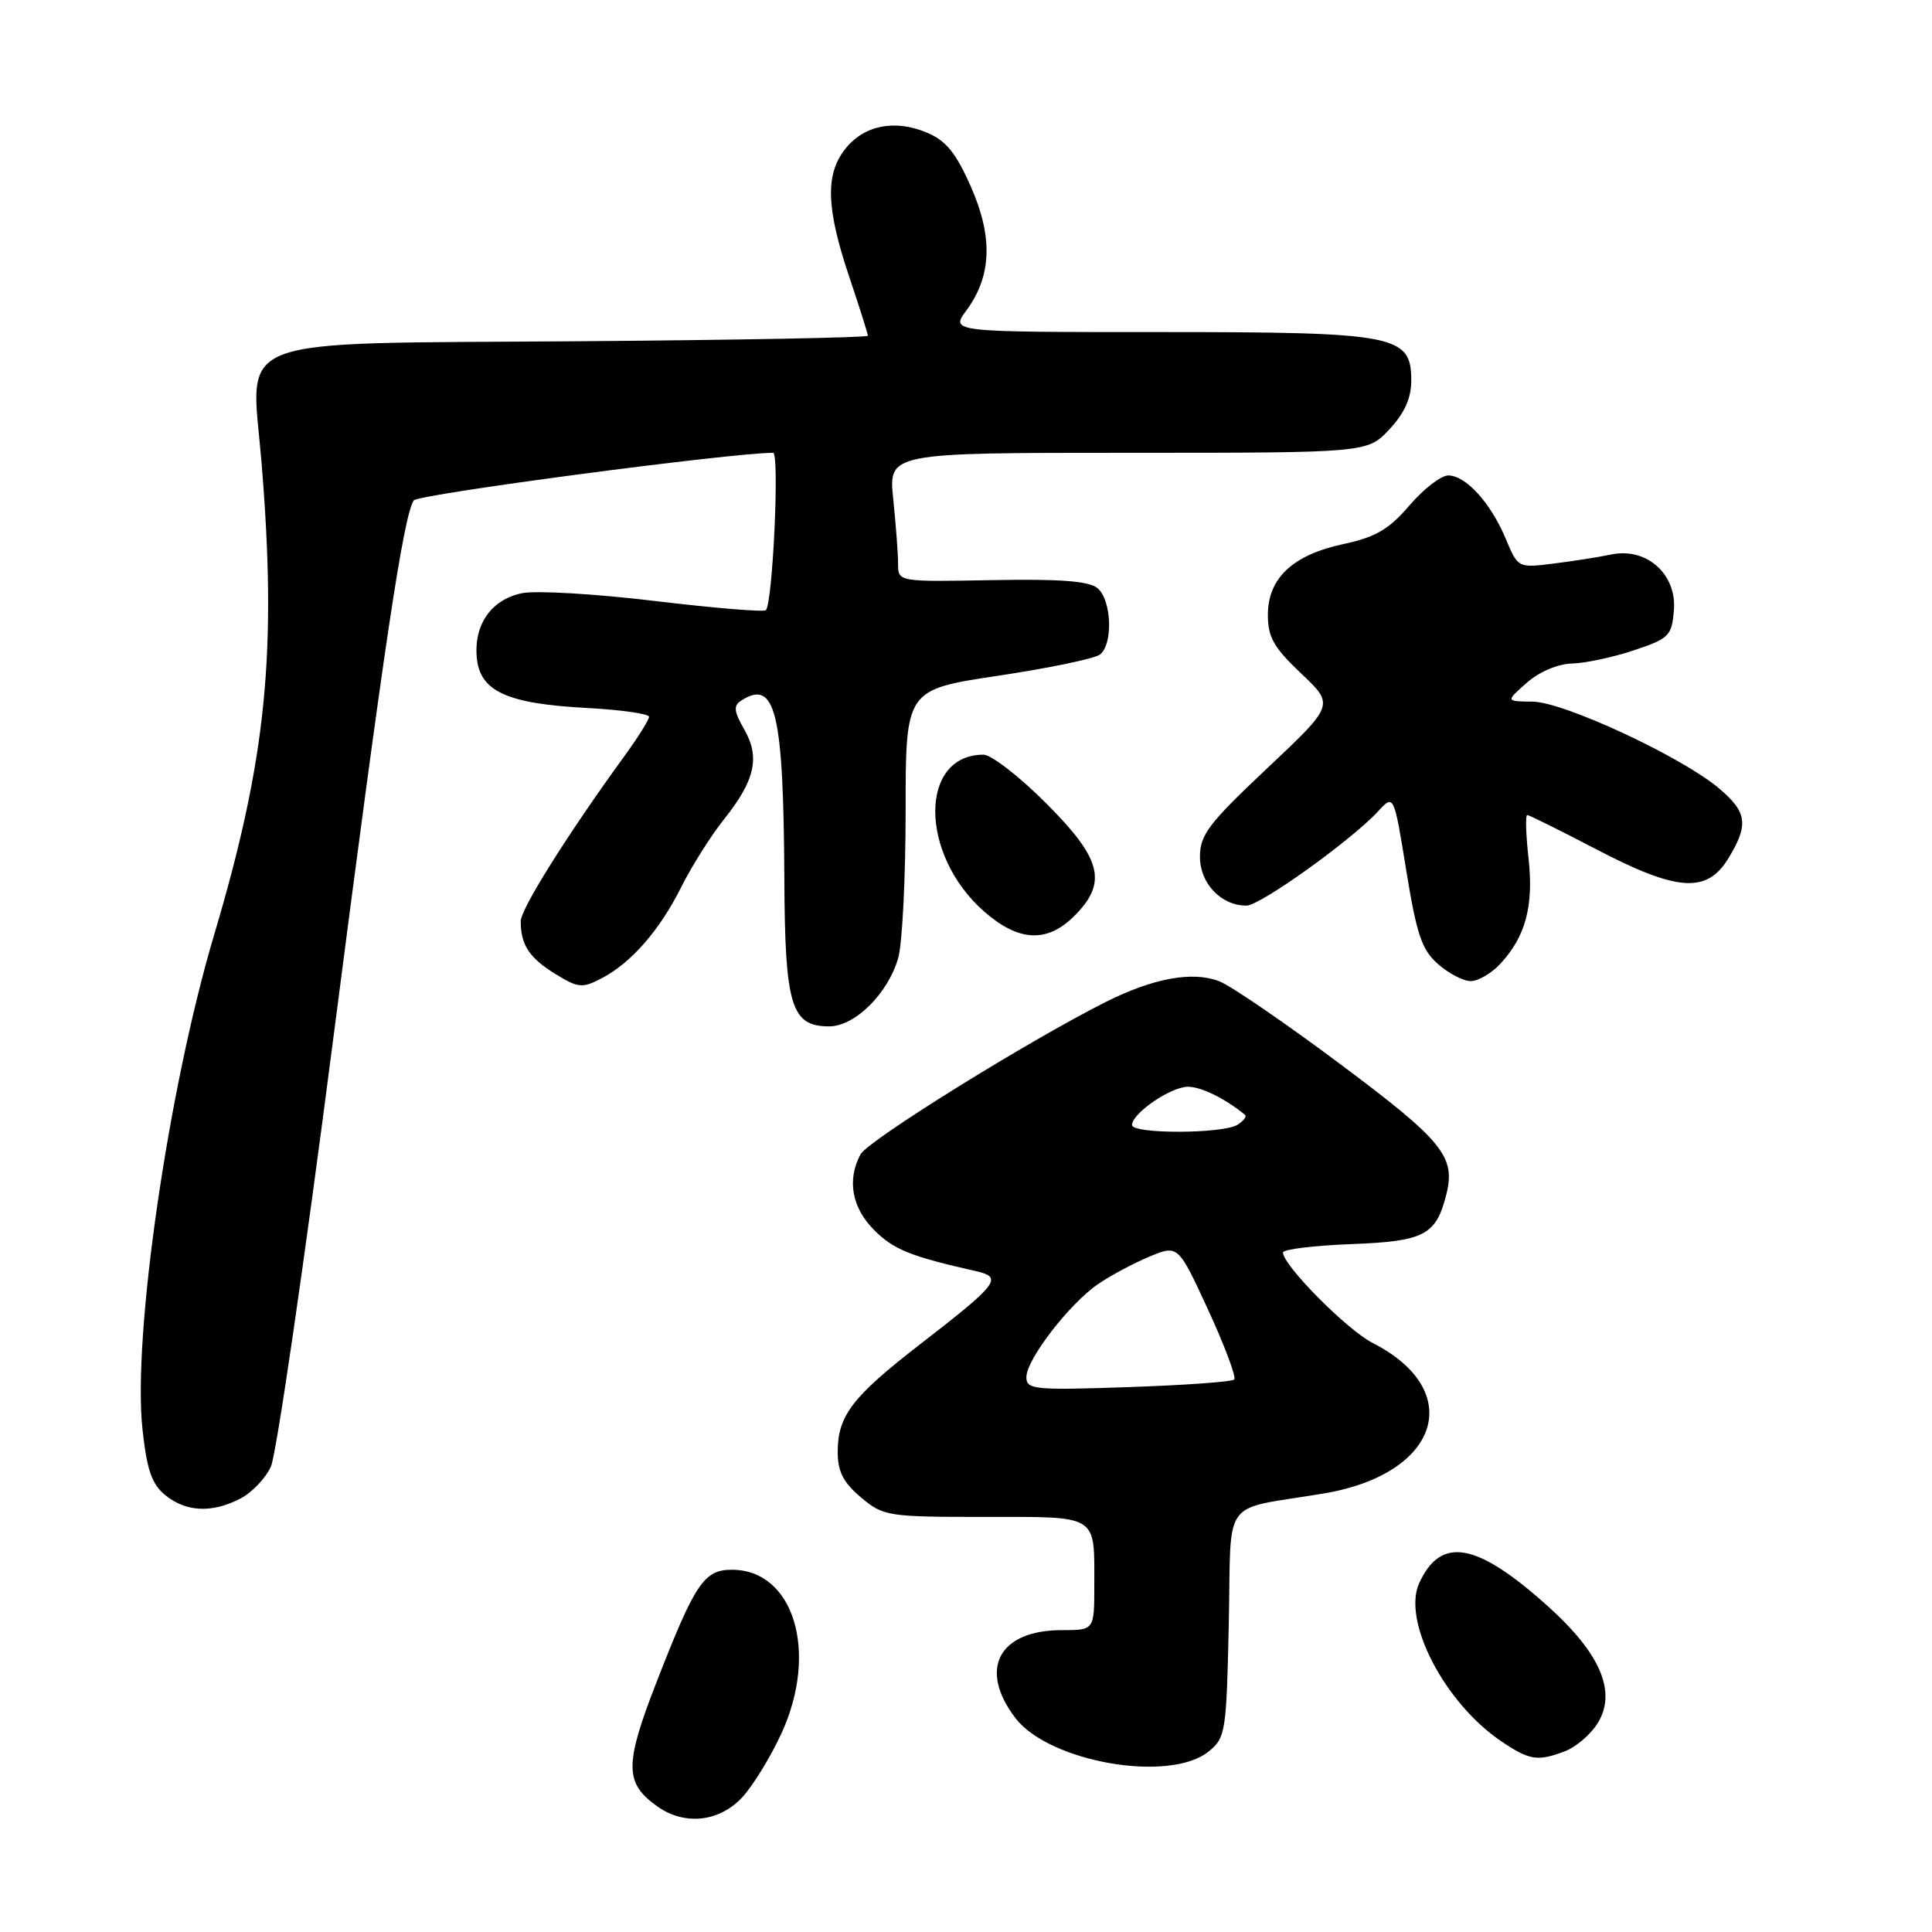 <?xml version="1.0" encoding="UTF-8" standalone="no"?>
<!DOCTYPE svg PUBLIC "-//W3C//DTD SVG 1.1//EN" "http://www.w3.org/Graphics/SVG/1.1/DTD/svg11.dtd" >
<svg xmlns="http://www.w3.org/2000/svg" xmlns:xlink="http://www.w3.org/1999/xlink" version="1.1" viewBox="0 0 256 256">
 <g >
 <path fill="currentColor"
d=" M 98.26 238.25 C 99.70 236.74 102.09 232.86 103.57 229.63 C 108.49 218.87 105.17 208.00 96.97 208.00 C 93.29 208.00 92.11 209.76 87.01 222.85 C 82.71 233.88 82.74 236.30 87.16 239.40 C 90.72 241.89 95.22 241.43 98.26 238.25 Z  M 160.14 232.09 C 162.40 230.26 162.51 229.55 162.82 215.15 C 163.19 198.00 161.58 200.21 175.41 197.89 C 190.74 195.33 194.32 184.29 181.87 177.94 C 178.48 176.21 170.00 167.65 170.00 165.96 C 170.00 165.54 174.09 165.04 179.08 164.85 C 188.75 164.48 190.29 163.67 191.65 158.25 C 192.90 153.26 191.19 151.16 177.63 141.03 C 170.30 135.55 163.06 130.59 161.53 130.01 C 157.99 128.66 152.82 129.61 146.55 132.75 C 136.31 137.89 115.01 151.12 114.02 152.96 C 112.21 156.35 112.87 160.03 115.84 163.00 C 118.42 165.58 120.66 166.48 129.34 168.44 C 132.94 169.26 132.30 170.09 121.87 178.16 C 112.94 185.07 111.00 187.60 111.00 192.38 C 111.00 195.00 111.74 196.44 114.08 198.41 C 117.05 200.91 117.60 201.00 130.47 201.00 C 145.67 201.00 145.00 200.58 145.00 210.08 C 145.00 216.00 145.00 216.00 140.72 216.00 C 132.34 216.00 129.60 221.16 134.54 227.64 C 139.01 233.50 154.97 236.27 160.14 232.09 Z  M 207.38 232.04 C 208.76 231.52 210.66 229.92 211.59 228.50 C 214.30 224.37 212.20 219.24 205.23 212.95 C 195.71 204.35 190.93 203.47 188.05 209.78 C 185.77 214.79 191.42 225.67 198.94 230.74 C 202.68 233.26 203.75 233.43 207.38 232.04 Z  M 31.85 198.57 C 33.37 197.79 35.19 195.88 35.90 194.32 C 36.61 192.77 40.31 167.43 44.11 138.00 C 50.86 85.74 53.43 68.52 54.82 66.31 C 55.32 65.50 96.85 60.00 102.44 60.00 C 103.31 60.00 102.39 79.95 101.48 80.85 C 101.21 81.12 94.58 80.57 86.75 79.63 C 78.91 78.69 71.01 78.22 69.18 78.60 C 65.10 79.43 62.76 82.78 63.18 87.17 C 63.61 91.62 67.17 93.24 77.75 93.81 C 82.29 94.05 86.00 94.58 86.00 94.98 C 86.00 95.37 84.56 97.68 82.80 100.10 C 75.24 110.50 69.00 120.43 69.00 122.07 C 69.00 125.19 70.12 126.91 73.55 129.03 C 76.61 130.92 77.15 130.97 79.70 129.64 C 83.66 127.57 87.38 123.31 90.29 117.50 C 91.67 114.75 94.20 110.74 95.92 108.58 C 100.05 103.41 100.74 100.35 98.61 96.64 C 97.25 94.27 97.16 93.51 98.20 92.84 C 102.76 89.90 103.82 94.29 103.93 116.53 C 104.01 133.29 104.83 136.00 109.87 136.00 C 113.28 136.00 117.66 131.66 119.02 126.93 C 119.56 125.05 120.00 116.28 120.00 107.44 C 120.00 91.38 120.00 91.38 132.25 89.54 C 138.99 88.53 145.06 87.27 145.75 86.73 C 147.52 85.35 147.30 79.50 145.43 77.94 C 144.29 76.99 140.47 76.70 131.43 76.87 C 119.00 77.10 119.00 77.10 119.00 74.70 C 119.00 73.38 118.71 69.53 118.36 66.15 C 117.72 60.00 117.72 60.00 149.46 60.00 C 181.20 60.00 181.20 60.00 184.10 56.89 C 186.11 54.74 187.00 52.76 187.00 50.42 C 187.00 44.38 185.04 44.00 153.52 44.00 C 125.94 44.00 125.94 44.00 128.04 41.15 C 131.41 36.60 131.60 31.41 128.64 24.72 C 126.66 20.24 125.34 18.62 122.79 17.56 C 118.53 15.78 114.46 16.60 111.98 19.76 C 109.34 23.11 109.48 27.60 112.50 36.59 C 113.88 40.69 115.00 44.24 115.00 44.49 C 115.00 44.73 97.63 45.06 76.41 45.22 C 29.81 45.56 33.23 44.26 34.63 61.00 C 36.74 86.36 35.33 100.49 28.35 123.95 C 22.28 144.39 17.55 177.07 18.88 189.39 C 19.47 194.82 20.12 196.68 21.93 198.14 C 24.67 200.36 28.11 200.51 31.85 198.57 Z  M 198.76 127.75 C 202.14 124.14 203.24 120.07 202.54 113.75 C 202.19 110.59 202.11 108.00 202.37 108.00 C 202.63 108.00 206.71 110.03 211.45 112.50 C 222.23 118.14 226.16 118.42 229.01 113.75 C 231.74 109.27 231.52 107.61 227.75 104.44 C 222.79 100.26 207.19 93.00 203.07 92.97 C 199.50 92.94 199.50 92.94 202.31 90.47 C 203.96 89.01 206.42 87.97 208.31 87.92 C 210.06 87.88 213.75 87.09 216.50 86.17 C 221.17 84.61 221.52 84.26 221.80 80.86 C 222.20 76.09 218.18 72.50 213.52 73.47 C 211.86 73.82 208.39 74.36 205.82 74.68 C 201.15 75.26 201.13 75.25 199.52 71.39 C 197.53 66.64 194.23 63.00 191.90 63.00 C 190.94 63.00 188.63 64.79 186.76 66.97 C 184.04 70.15 182.29 71.17 178.01 72.09 C 171.28 73.53 168.00 76.62 168.00 81.49 C 168.00 84.43 168.79 85.82 172.41 89.24 C 176.82 93.41 176.82 93.41 167.91 101.80 C 160.14 109.12 159.00 110.62 159.00 113.54 C 159.00 117.06 161.80 120.00 165.16 120.00 C 166.98 120.00 179.05 111.35 182.60 107.51 C 184.70 105.23 184.70 105.23 186.34 115.37 C 187.72 123.85 188.40 125.87 190.55 127.75 C 191.96 128.99 193.91 130.00 194.88 130.00 C 195.85 130.00 197.60 128.99 198.76 127.75 Z  M 142.36 121.36 C 146.79 116.94 146.00 113.81 138.59 106.41 C 135.07 102.88 131.34 100.00 130.32 100.00 C 121.76 100.00 121.81 113.23 130.39 120.77 C 134.97 124.79 138.75 124.98 142.36 121.36 Z  M 136.00 182.48 C 136.00 180.14 141.69 172.76 145.50 170.15 C 147.15 169.02 150.21 167.38 152.30 166.51 C 156.10 164.93 156.10 164.93 160.10 173.59 C 162.29 178.35 163.84 182.49 163.54 182.79 C 163.24 183.10 156.92 183.55 149.49 183.80 C 137.04 184.23 136.00 184.12 136.00 182.48 Z  M 150.00 149.07 C 150.00 147.52 155.14 144.00 157.41 144.00 C 159.17 144.00 162.33 145.56 164.97 147.72 C 165.23 147.94 164.78 148.53 163.97 149.04 C 162.05 150.25 150.00 150.28 150.00 149.07 Z "/>
</g>
</svg>